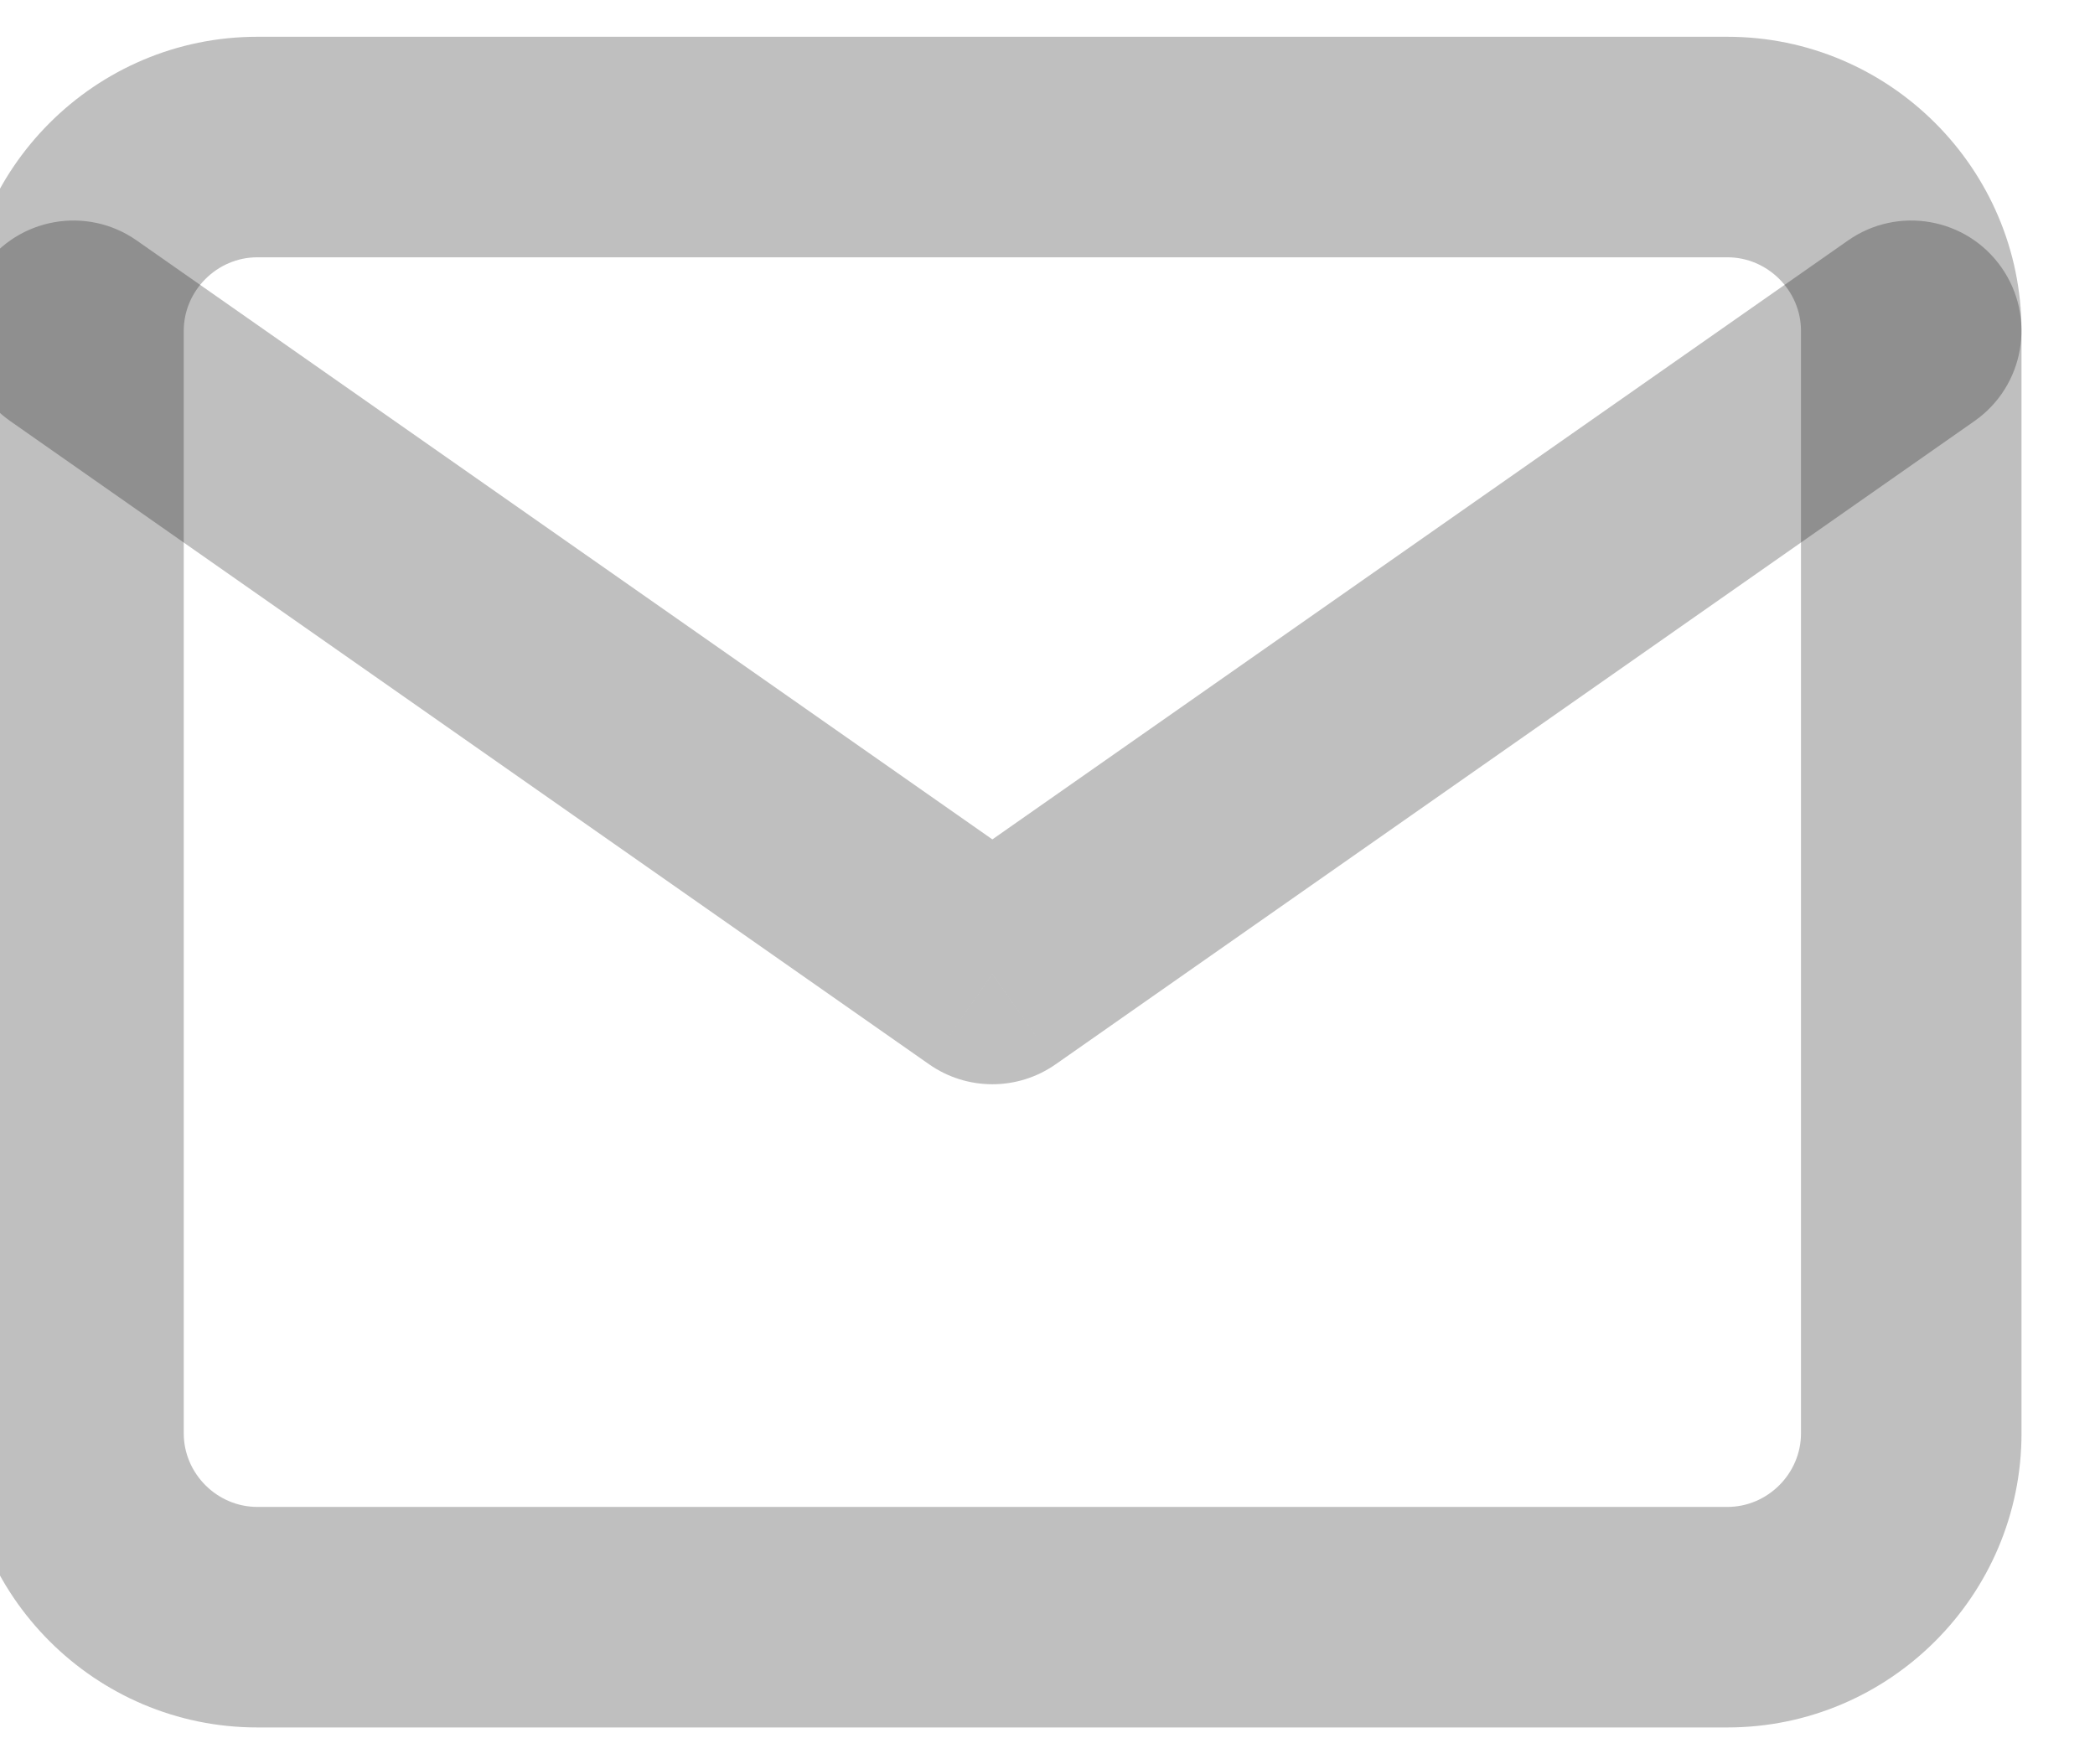 <svg width="38" height="32" viewBox="0 0 38 32" fill="none" xmlns="http://www.w3.org/2000/svg" xmlns:xlink="http://www.w3.org/1999/xlink">
<path d="M4.667,4.667L31.333,4.667L31.333,0.667L4.667,0.667L4.667,4.667ZM31.333,4.667C32.062,4.667 32.667,5.271 32.667,6L36.667,6C36.667,3.062 34.271,0.667 31.333,0.667L31.333,4.667ZM32.667,6L32.667,26L36.667,26L36.667,6L32.667,6ZM32.667,26C32.667,26.729 32.062,27.333 31.333,27.333L31.333,31.333C34.271,31.333 36.667,28.938 36.667,26L32.667,26ZM31.333,27.333L4.667,27.333L4.667,31.333L31.333,31.333L31.333,27.333ZM4.667,27.333C3.938,27.333 3.333,26.729 3.333,26L-0.667,26C-0.667,28.938 1.729,31.333 4.667,31.333L4.667,27.333ZM3.333,26L3.333,6L-0.667,6L-0.667,26L3.333,26ZM3.333,6C3.333,5.271 3.938,4.667 4.667,4.667L4.667,0.667C1.729,0.667 -0.667,3.062 -0.667,6L3.333,6Z" fill="#000000" fill-opacity="0.25"/>
<path d="M35.813,7.638C36.718,7.005 36.938,5.758 36.305,4.853C35.672,3.948 34.425,3.728 33.52,4.362L35.813,7.638ZM18,17.667L16.853,19.305C17.542,19.787 18.458,19.787 19.147,19.305L18,17.667ZM2.48,4.362C1.575,3.728 0.328,3.948 -0.305,4.853C-0.939,5.758 -0.719,7.005 0.186,7.638L2.48,4.362ZM33.52,4.362L16.853,16.028L19.147,19.305L35.813,7.638L33.52,4.362ZM19.147,16.028L2.48,4.362L0.186,7.638L16.853,19.305L19.147,16.028Z" fill="#000000" fill-opacity="0.25"/>
</svg>
